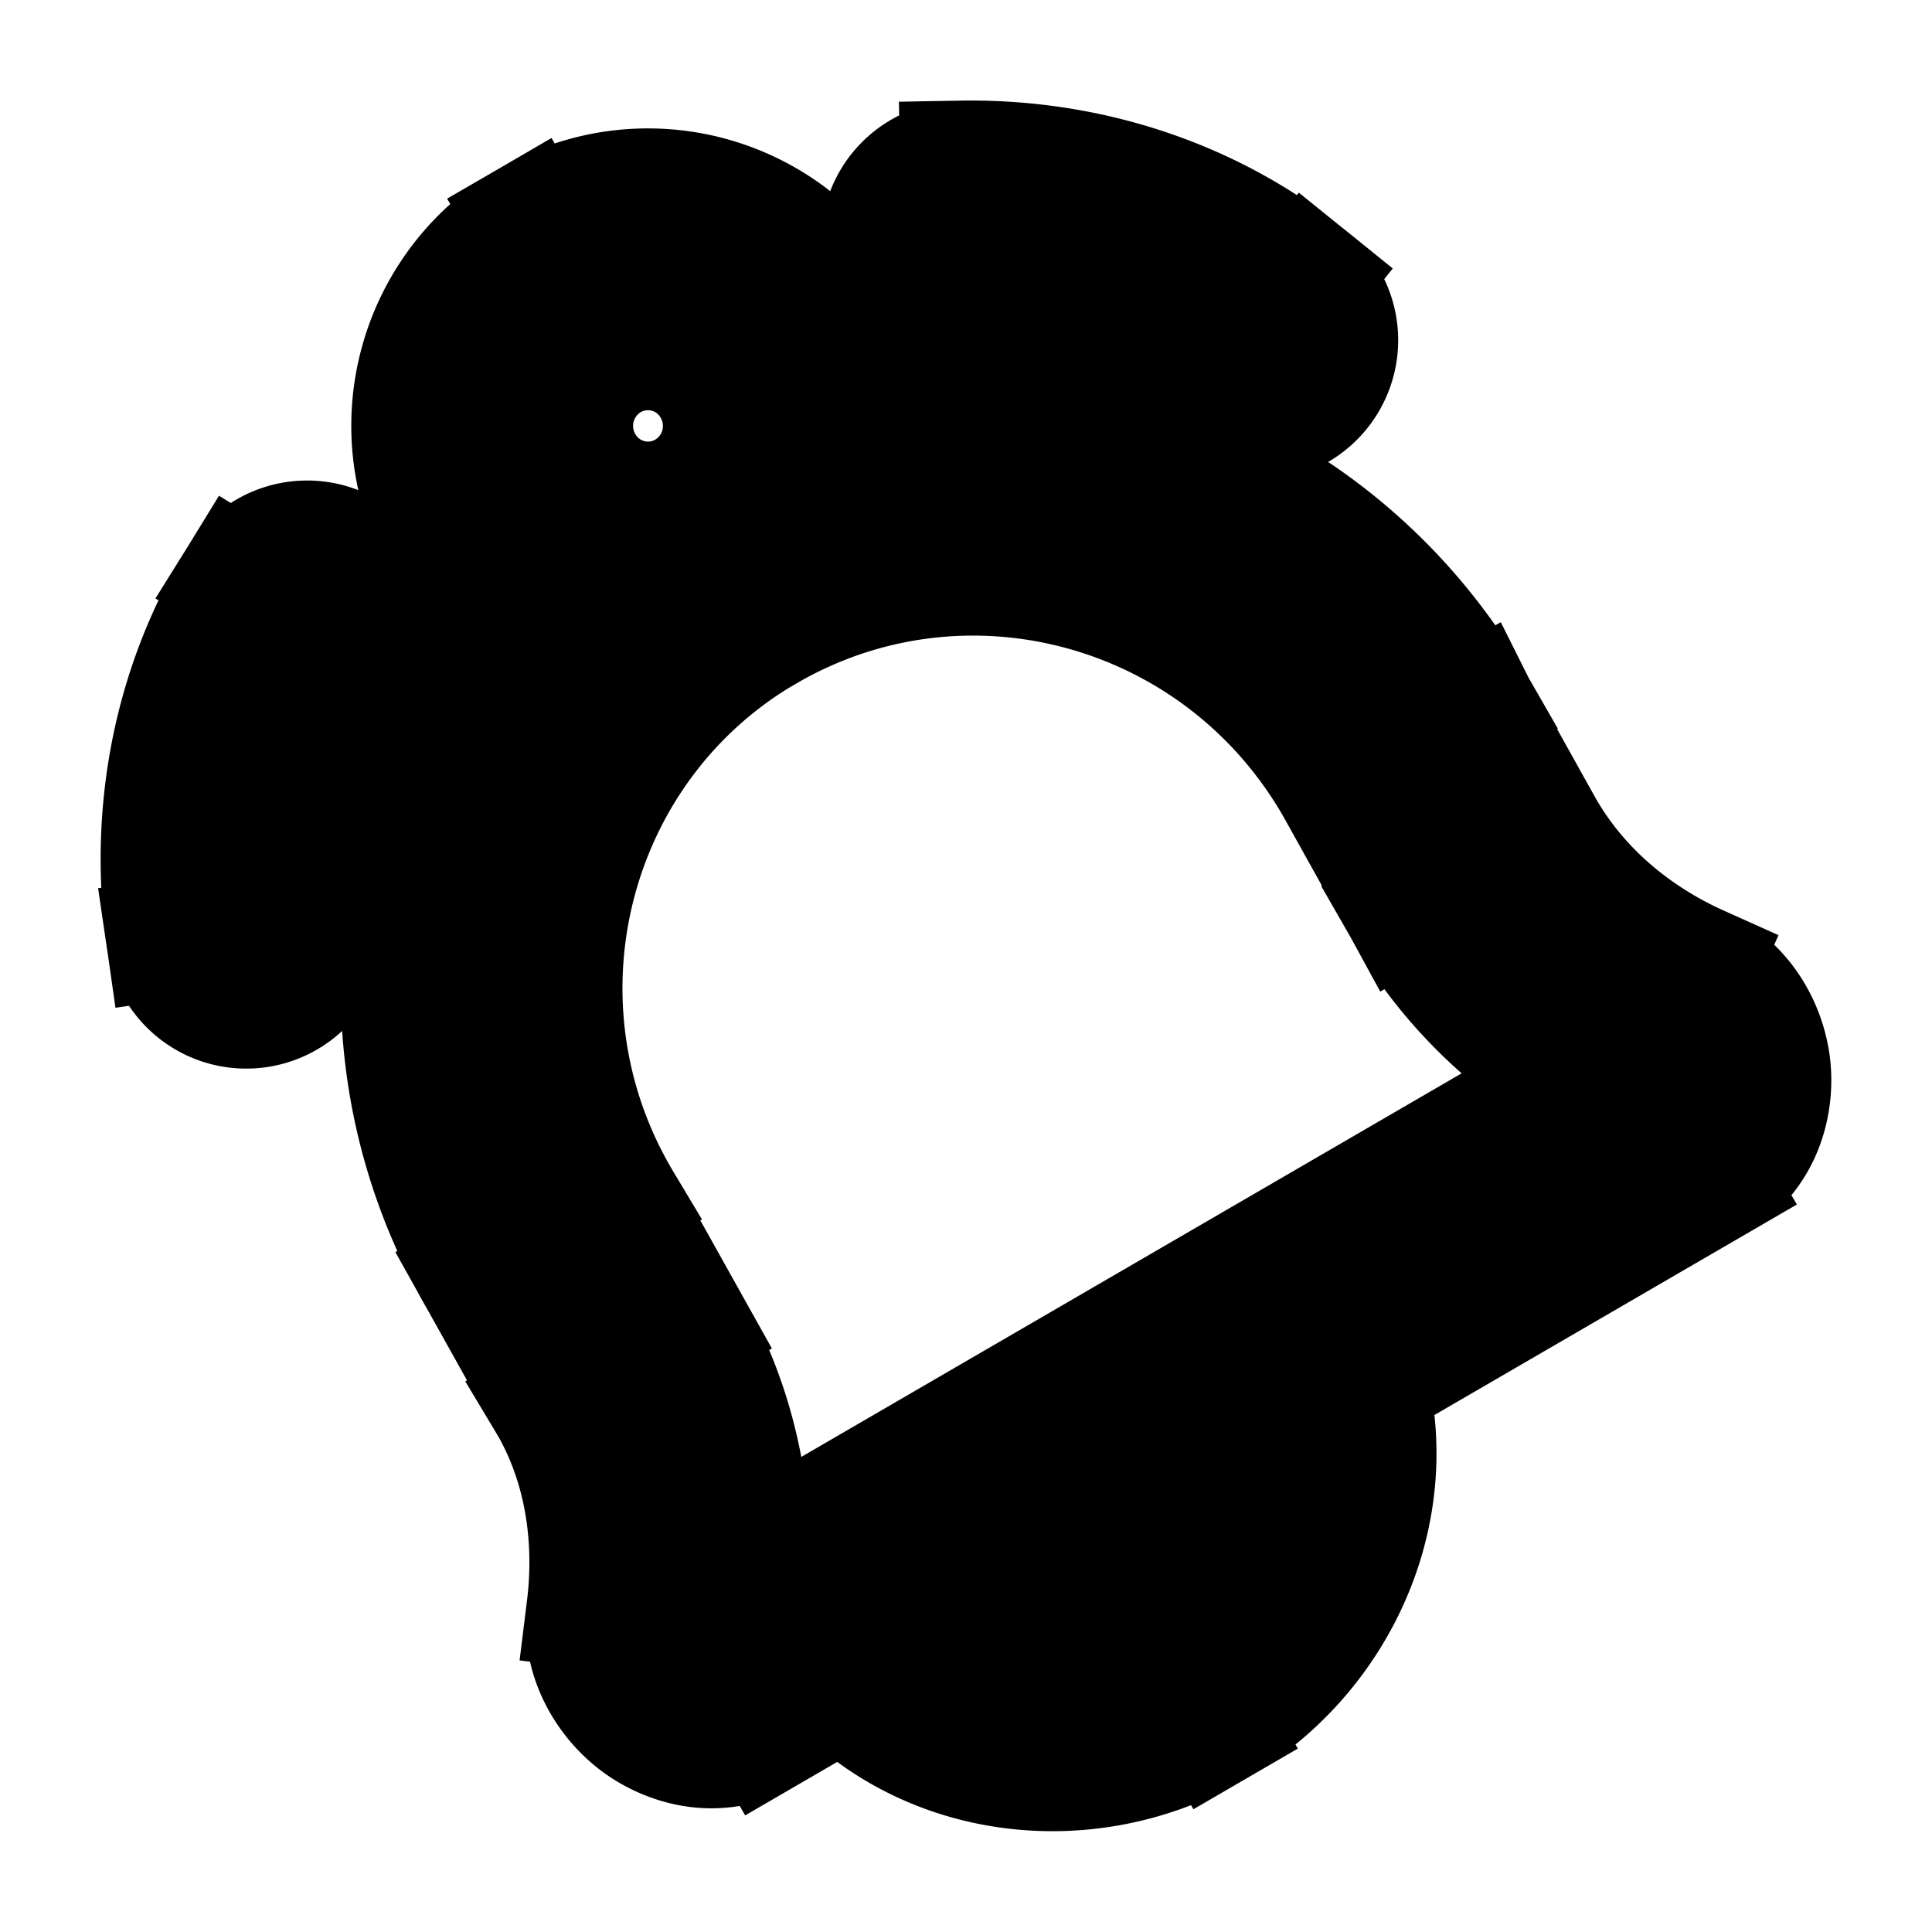 <svg xmlns="http://www.w3.org/2000/svg" fill="none" viewBox="0 0 24 24" stroke-width="1.5" stroke="currentColor" aria-hidden="true" data-slot="icon">
  <path fill="#000" d="m9.027 20.66-.502-.864zm-.744-.562-.992-.123zm-.588-3.147-.874.487.006.01zm-.89-1.594.874-.487-.006-.01zm13.989-1.53.502.864zm-.101-.92.41-.912zm-2.389-2.119-.873.487.006.011zm-.843-1.515.873-.486-.006-.012zM9.017 6.976l.502.864zm5.578 13.61.502.865zM2.07 11.67a1 1 0 0 0 1.98-.282zm2.601-3.433A1 1 0 0 0 2.967 7.19zm7.257-6.235a1 1 0 0 0 .038 2zm3.062 3.002a1 1 0 0 0 1.257-1.556zM9.276 20.22c.127-1.033.05-2.435-.714-3.768l-1.735.995c.489.851.556 1.784.464 2.527zm-.708-3.758-.89-1.593-1.746.974.89 1.594zm12.534-4.468c-.666-.299-1.432-.836-1.93-1.704l-1.735.995c.764 1.33 1.91 2.114 2.846 2.534zm-1.924-1.693-.844-1.515-1.747.973.844 1.515zm-.85-1.527c-1.984-3.457-6.376-4.66-9.813-2.664l1.004 1.73c2.466-1.433 5.634-.579 7.074 1.93zm2.968 5.916c.618-.359.746-1.016.692-1.459-.054-.441-.317-.981-.886-1.237l-.82 1.825a.45.45 0 0 1-.28-.344.54.54 0 0 1 .29-.514zm-13.623.168c-1.417-2.469-.58-5.61 1.846-7.019L8.515 6.11c-3.39 1.97-4.534 6.334-2.577 9.745zm.852 4.937a.55.55 0 0 1 .602.009c.053.041.179.173.149.416l-1.985-.246c-.077.626.255 1.135.61 1.41.354.275.997.507 1.628.14zm11.766-6.834L8.525 19.796l1.004 1.73 11.767-6.835zm-5.41 4.293c.448.783.174 1.908-.788 2.467l1.004 1.729c1.813-1.053 2.571-3.356 1.518-5.191zm-.788 2.467c-.96.557-2.057.234-2.503-.544l-1.735.996c1.056 1.84 3.426 2.332 5.242 1.277zM8.857 4.815a.95.95 0 0 1-.342 1.296l1.004 1.73a2.95 2.95 0 0 0 1.073-4.021zm-.342 1.296a.93.93 0 0 1-1.273-.345l-1.735.995a2.93 2.93 0 0 0 4.012 1.08zm-1.273-.345a.95.95 0 0 1 .343-1.296L6.58 2.74a2.95 2.95 0 0 0-1.073 4.021zm.343-1.296a.93.93 0 0 1 1.272.345l1.735-.995A2.93 2.93 0 0 0 6.58 2.74zM4.05 11.387c-.159-1.114.055-2.229.621-3.15L2.967 7.19c-.826 1.346-1.116 2.936-.896 4.48zm7.916-7.386c1.12-.021 2.19.328 3.024 1.002l1.257-1.556C15.022 2.457 13.485 1.972 11.93 2z"/>
</svg>
